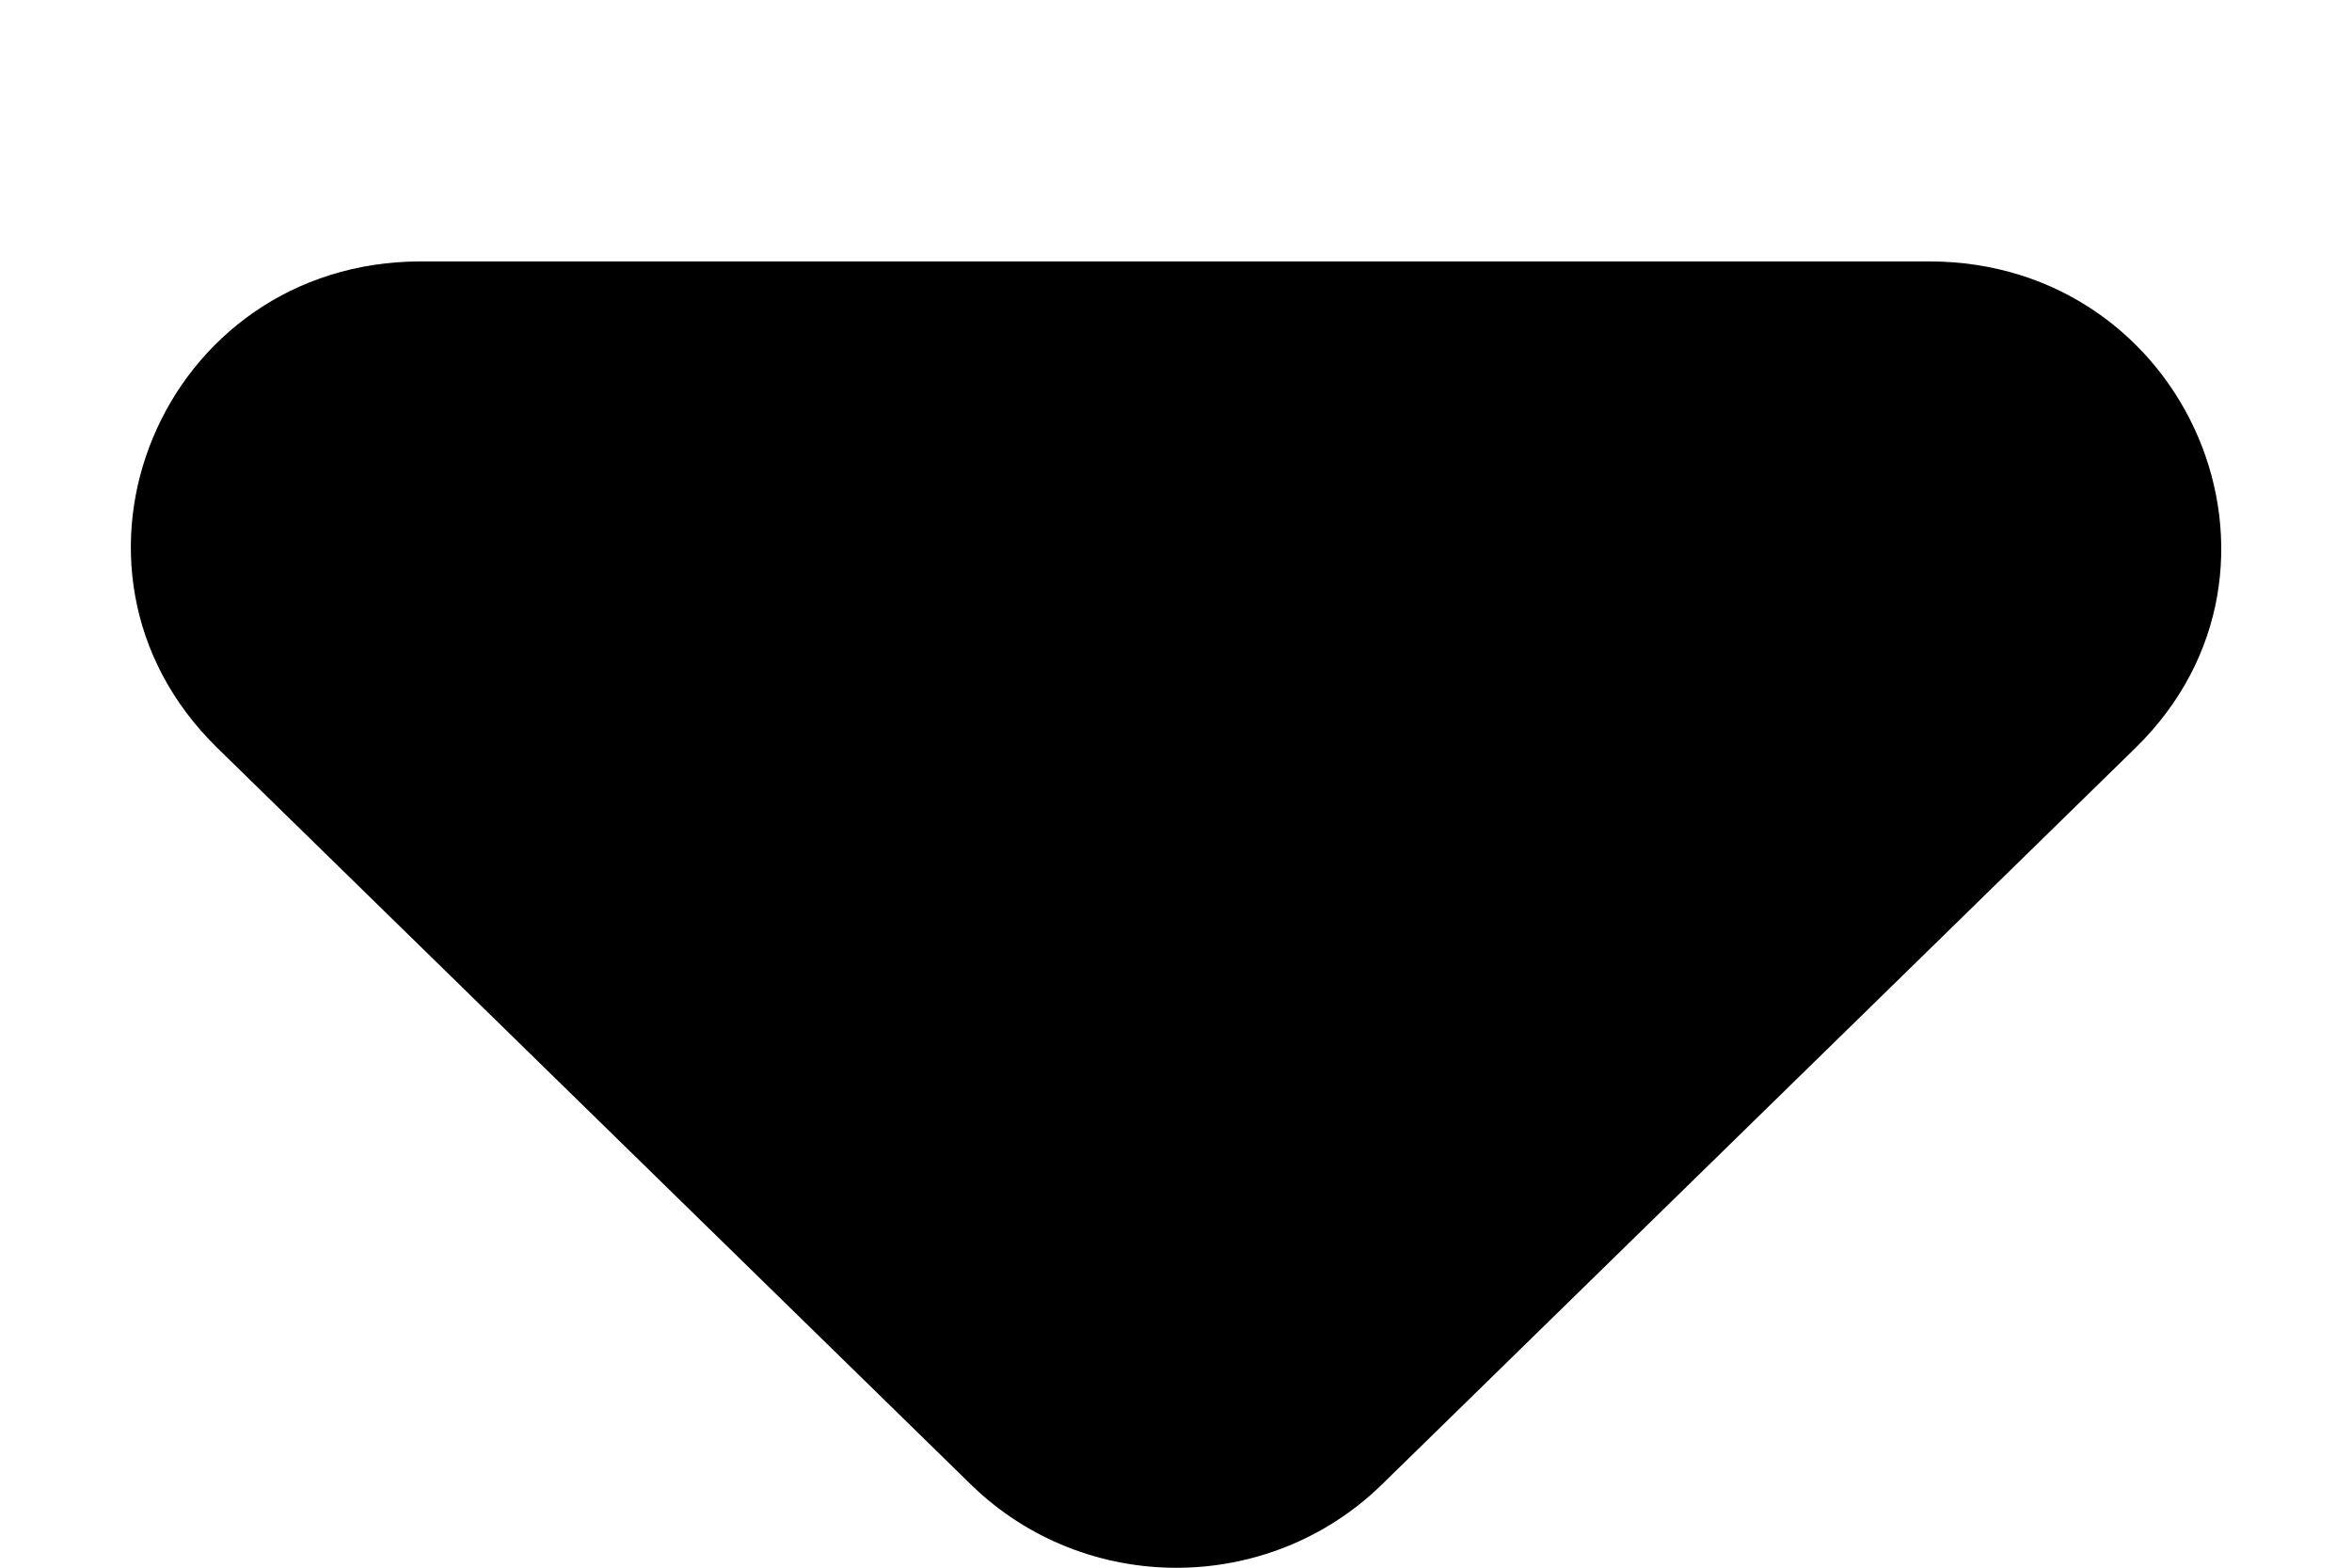 <svg
  width="6"
  height="4"
  viewBox="0 0 6 4"
  fill="none"
  xmlns="http://www.w3.org/2000/svg"
>
  <path
    d="M0.554 1.908L2.477 3.788C2.767 4.071 3.235 4.071 3.525 3.788L5.448 1.908C5.916 1.45 5.582 0.667 4.921 0.667H1.074C0.413 0.667 0.086 1.45 0.554 1.908Z"
    fill="currentColor"
  />
</svg>
